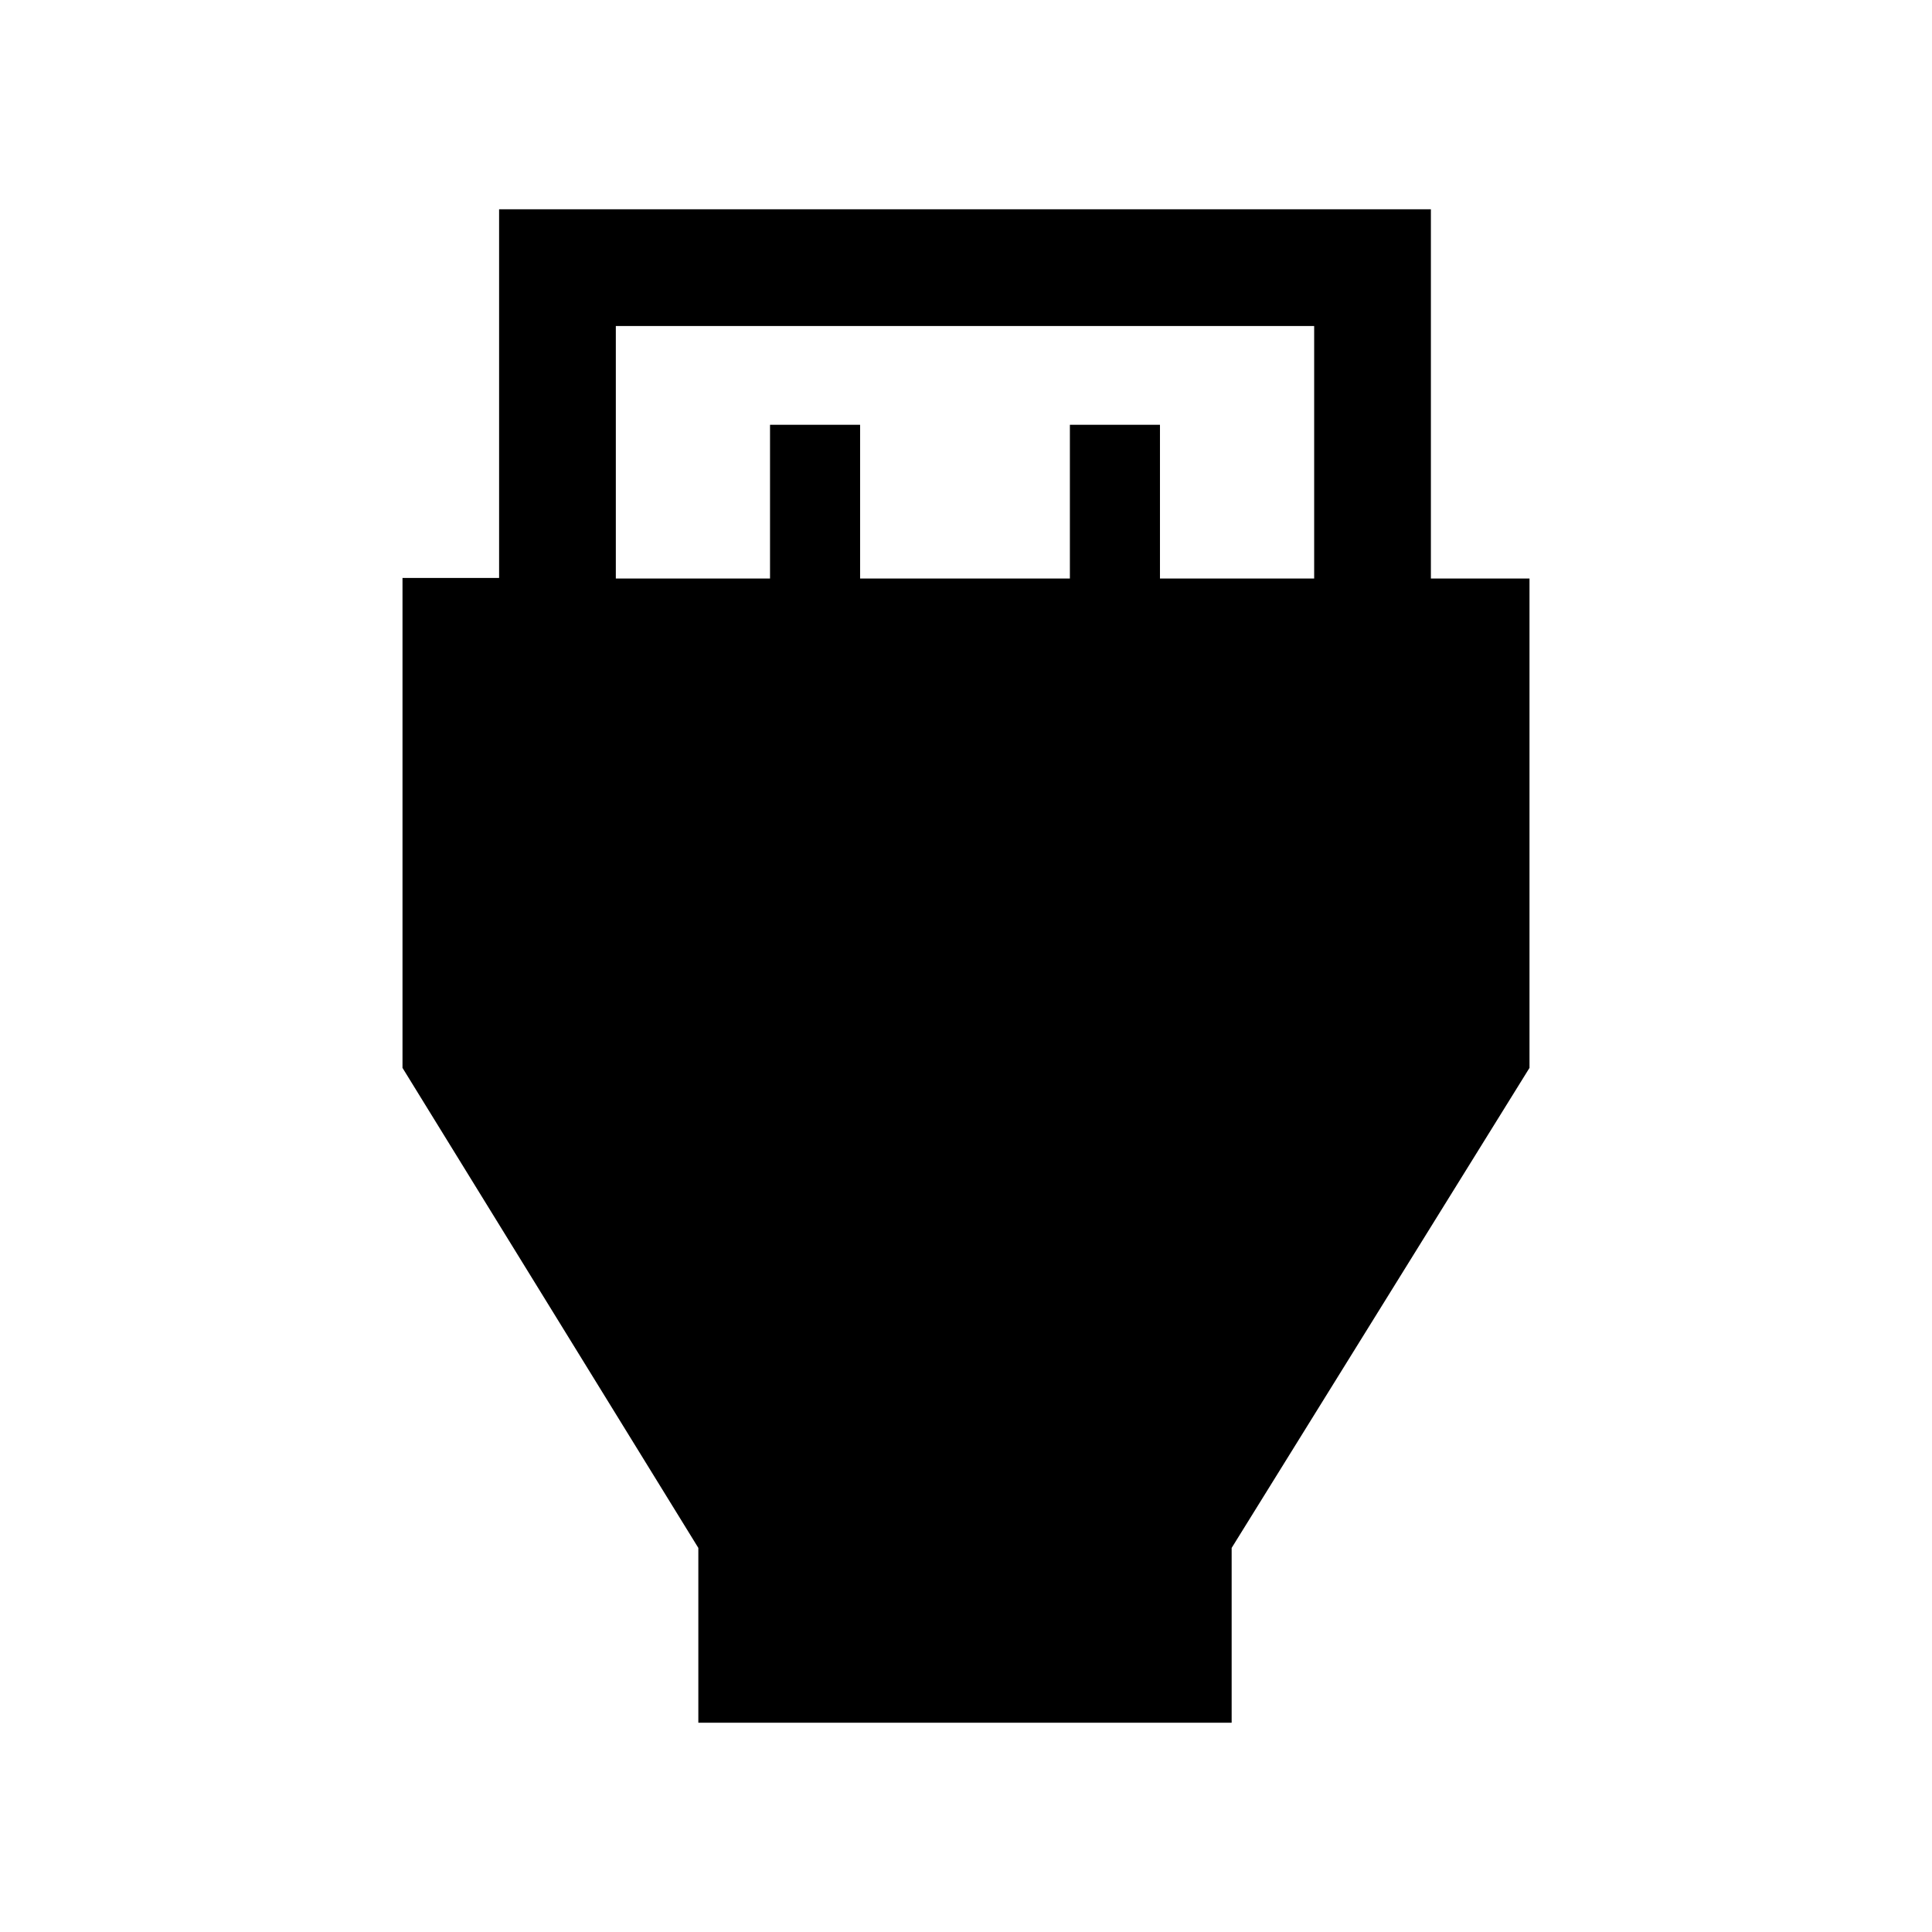 <svg xmlns="http://www.w3.org/2000/svg" height="20" viewBox="0 -960 960 960" width="20"><path d="M347-104v-86.85L200-429.38v-243.43h48V-856h463v183.46h49v243.16L612-190.85V-104H347Zm-41-568.54h76.62v-76.38h44.76v76.38h104.24v-76.38h44.76v76.38H653V-798H306v125.46Z"/></svg>